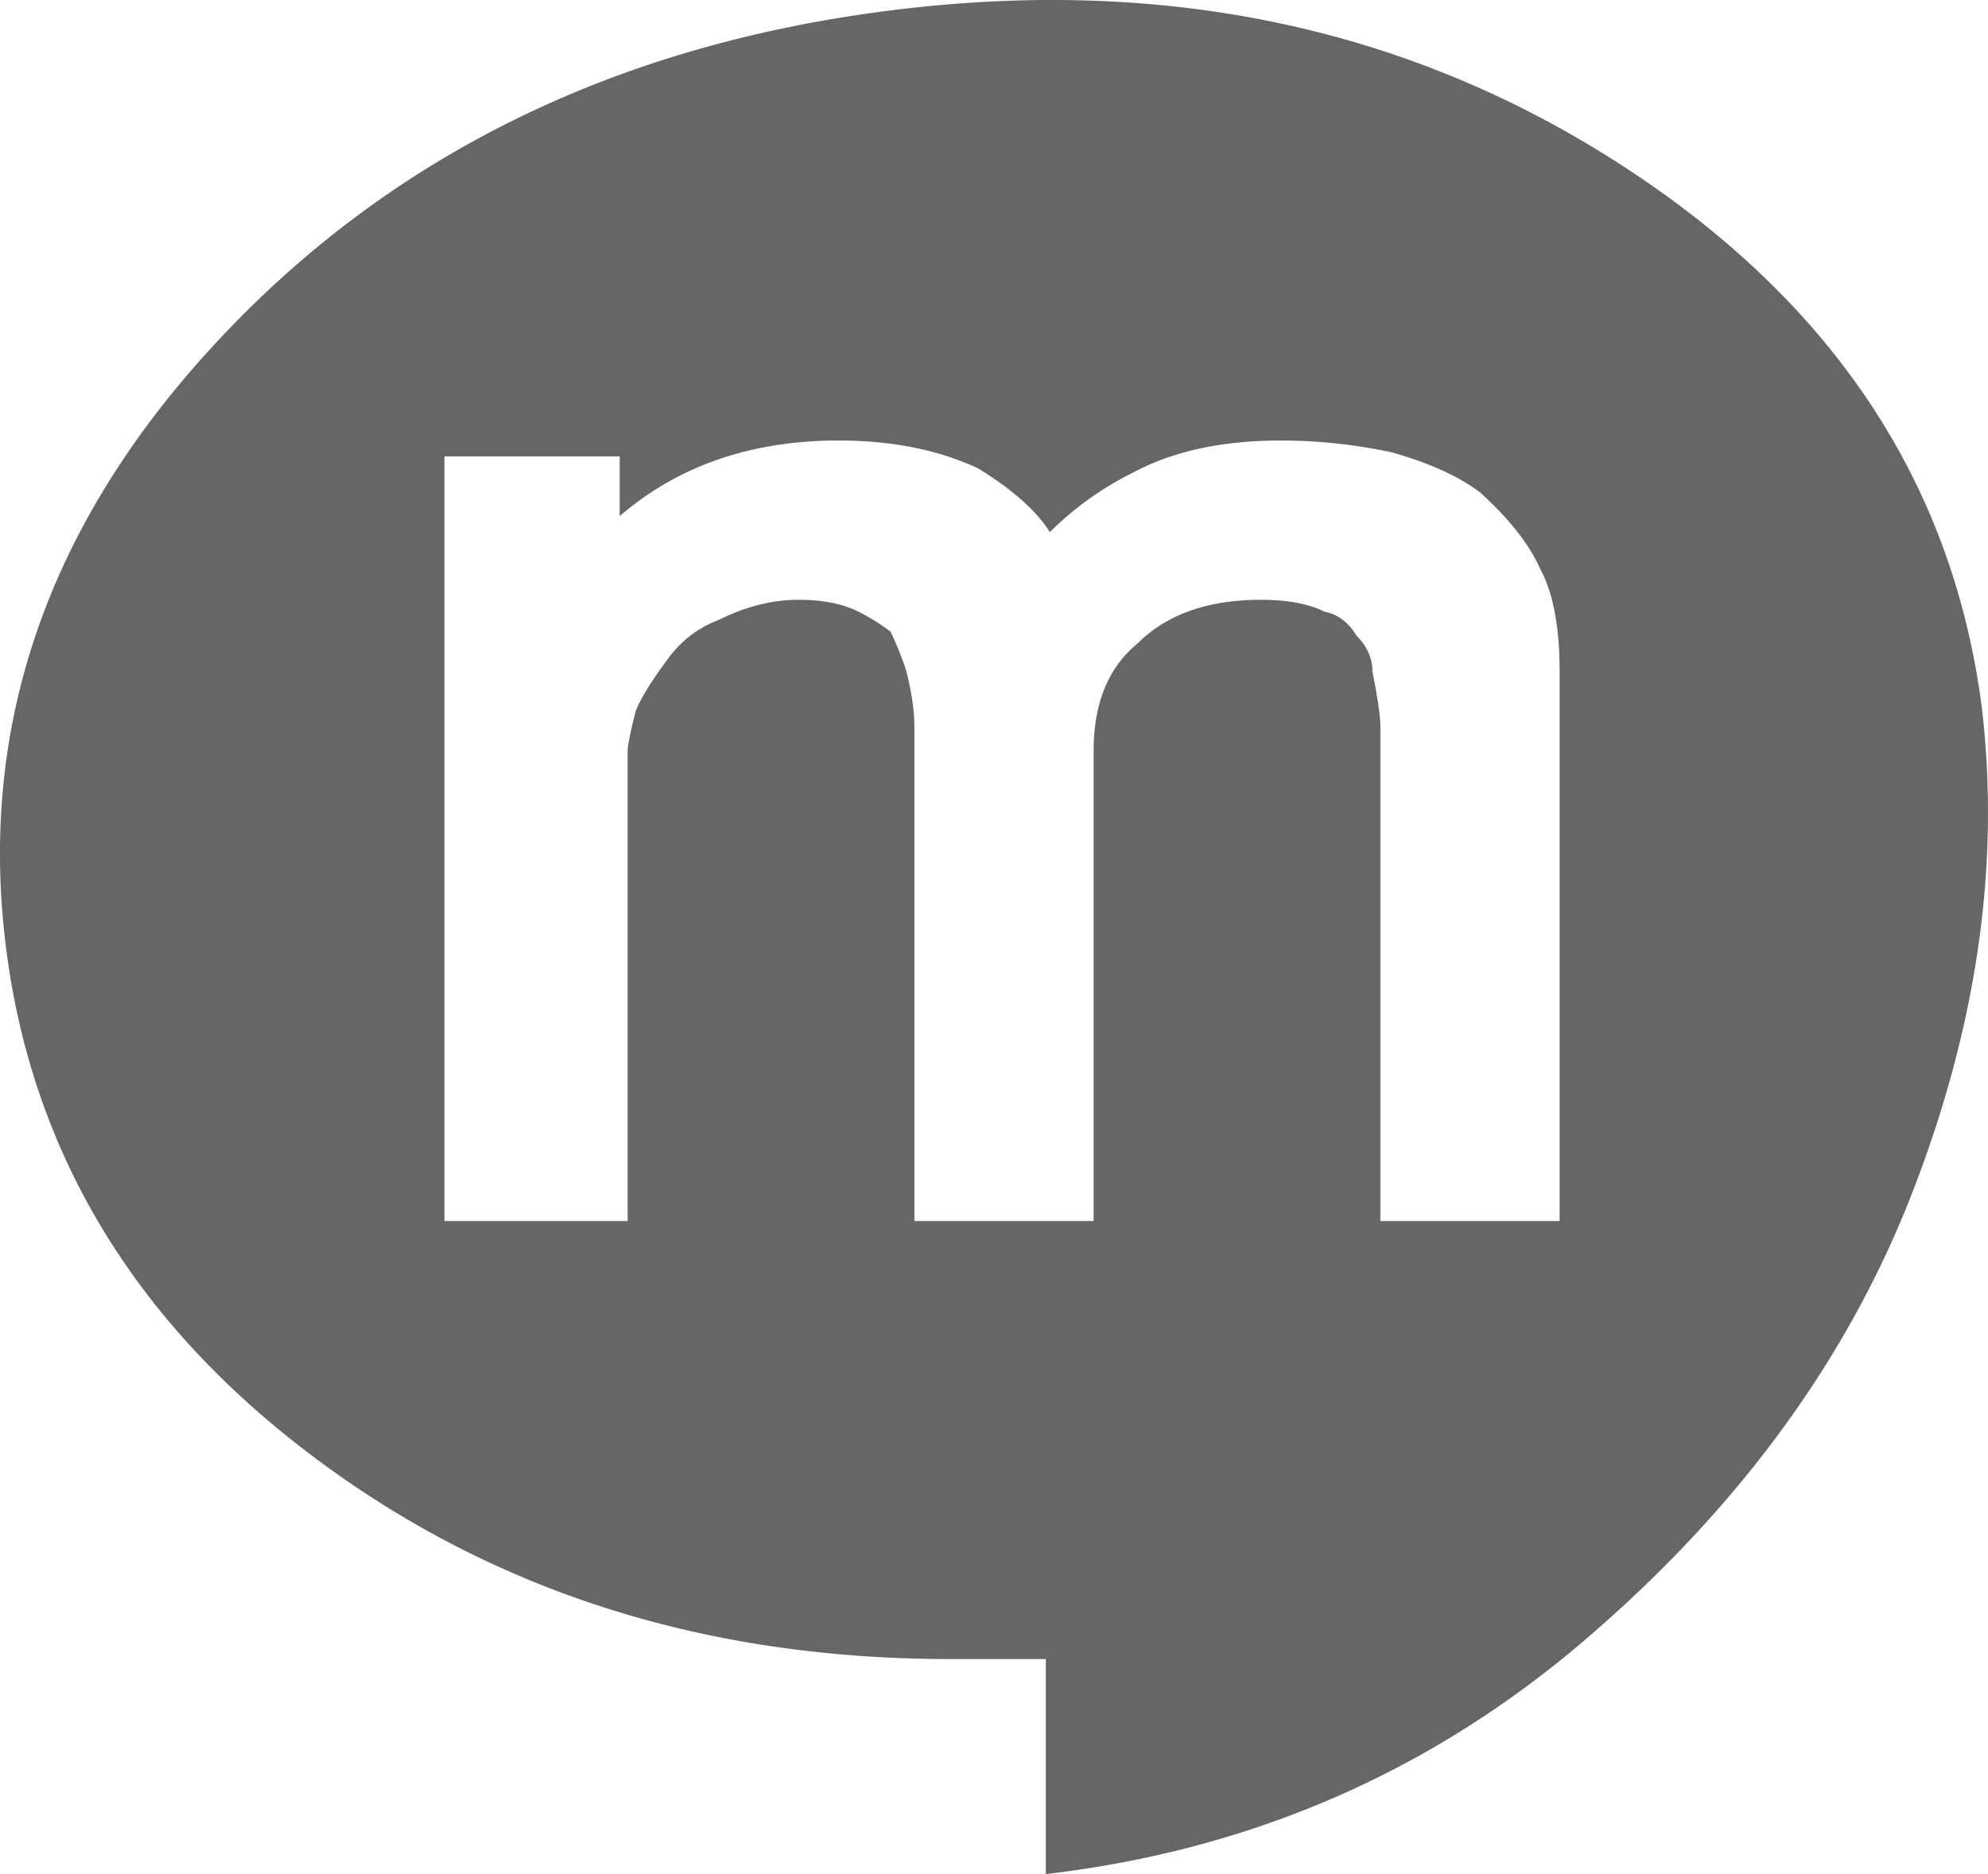 <svg viewBox="0 0 998.3 941.24" xmlns="http://www.w3.org/2000/svg"><path d="m525.18 833.24v108q154-18 270-117t165-225q49-126 35-244-22-170-182-273t-366-77q-206 26-336 164t-108 308q20 154 155 255t319 101zm168-220v-248q0-8-4-28 0-10-8-18-6-10-16-12-12-6-32-6-40 0-62 22-22 18-22 54v236h-90v-248q0-12-4-28a153.57 153.57 0 0 0 -8-20 104.86 104.86 0 0 0 -16-10q-12-6-30-6-20 0-40 10a55.12 55.12 0 0 0 -26 20q-12 16-16 26-4 16-4 20v236h-92v-384h88v30q44-38 110-38 40 0 70 14 26 16 36 32a160.16 160.16 0 0 1 42-30q30-16 74-16a266.51 266.51 0 0 1 56 6q28 8 44 20 22 20 30 38 10 18 10 52v276z" fill="#666"/></svg>